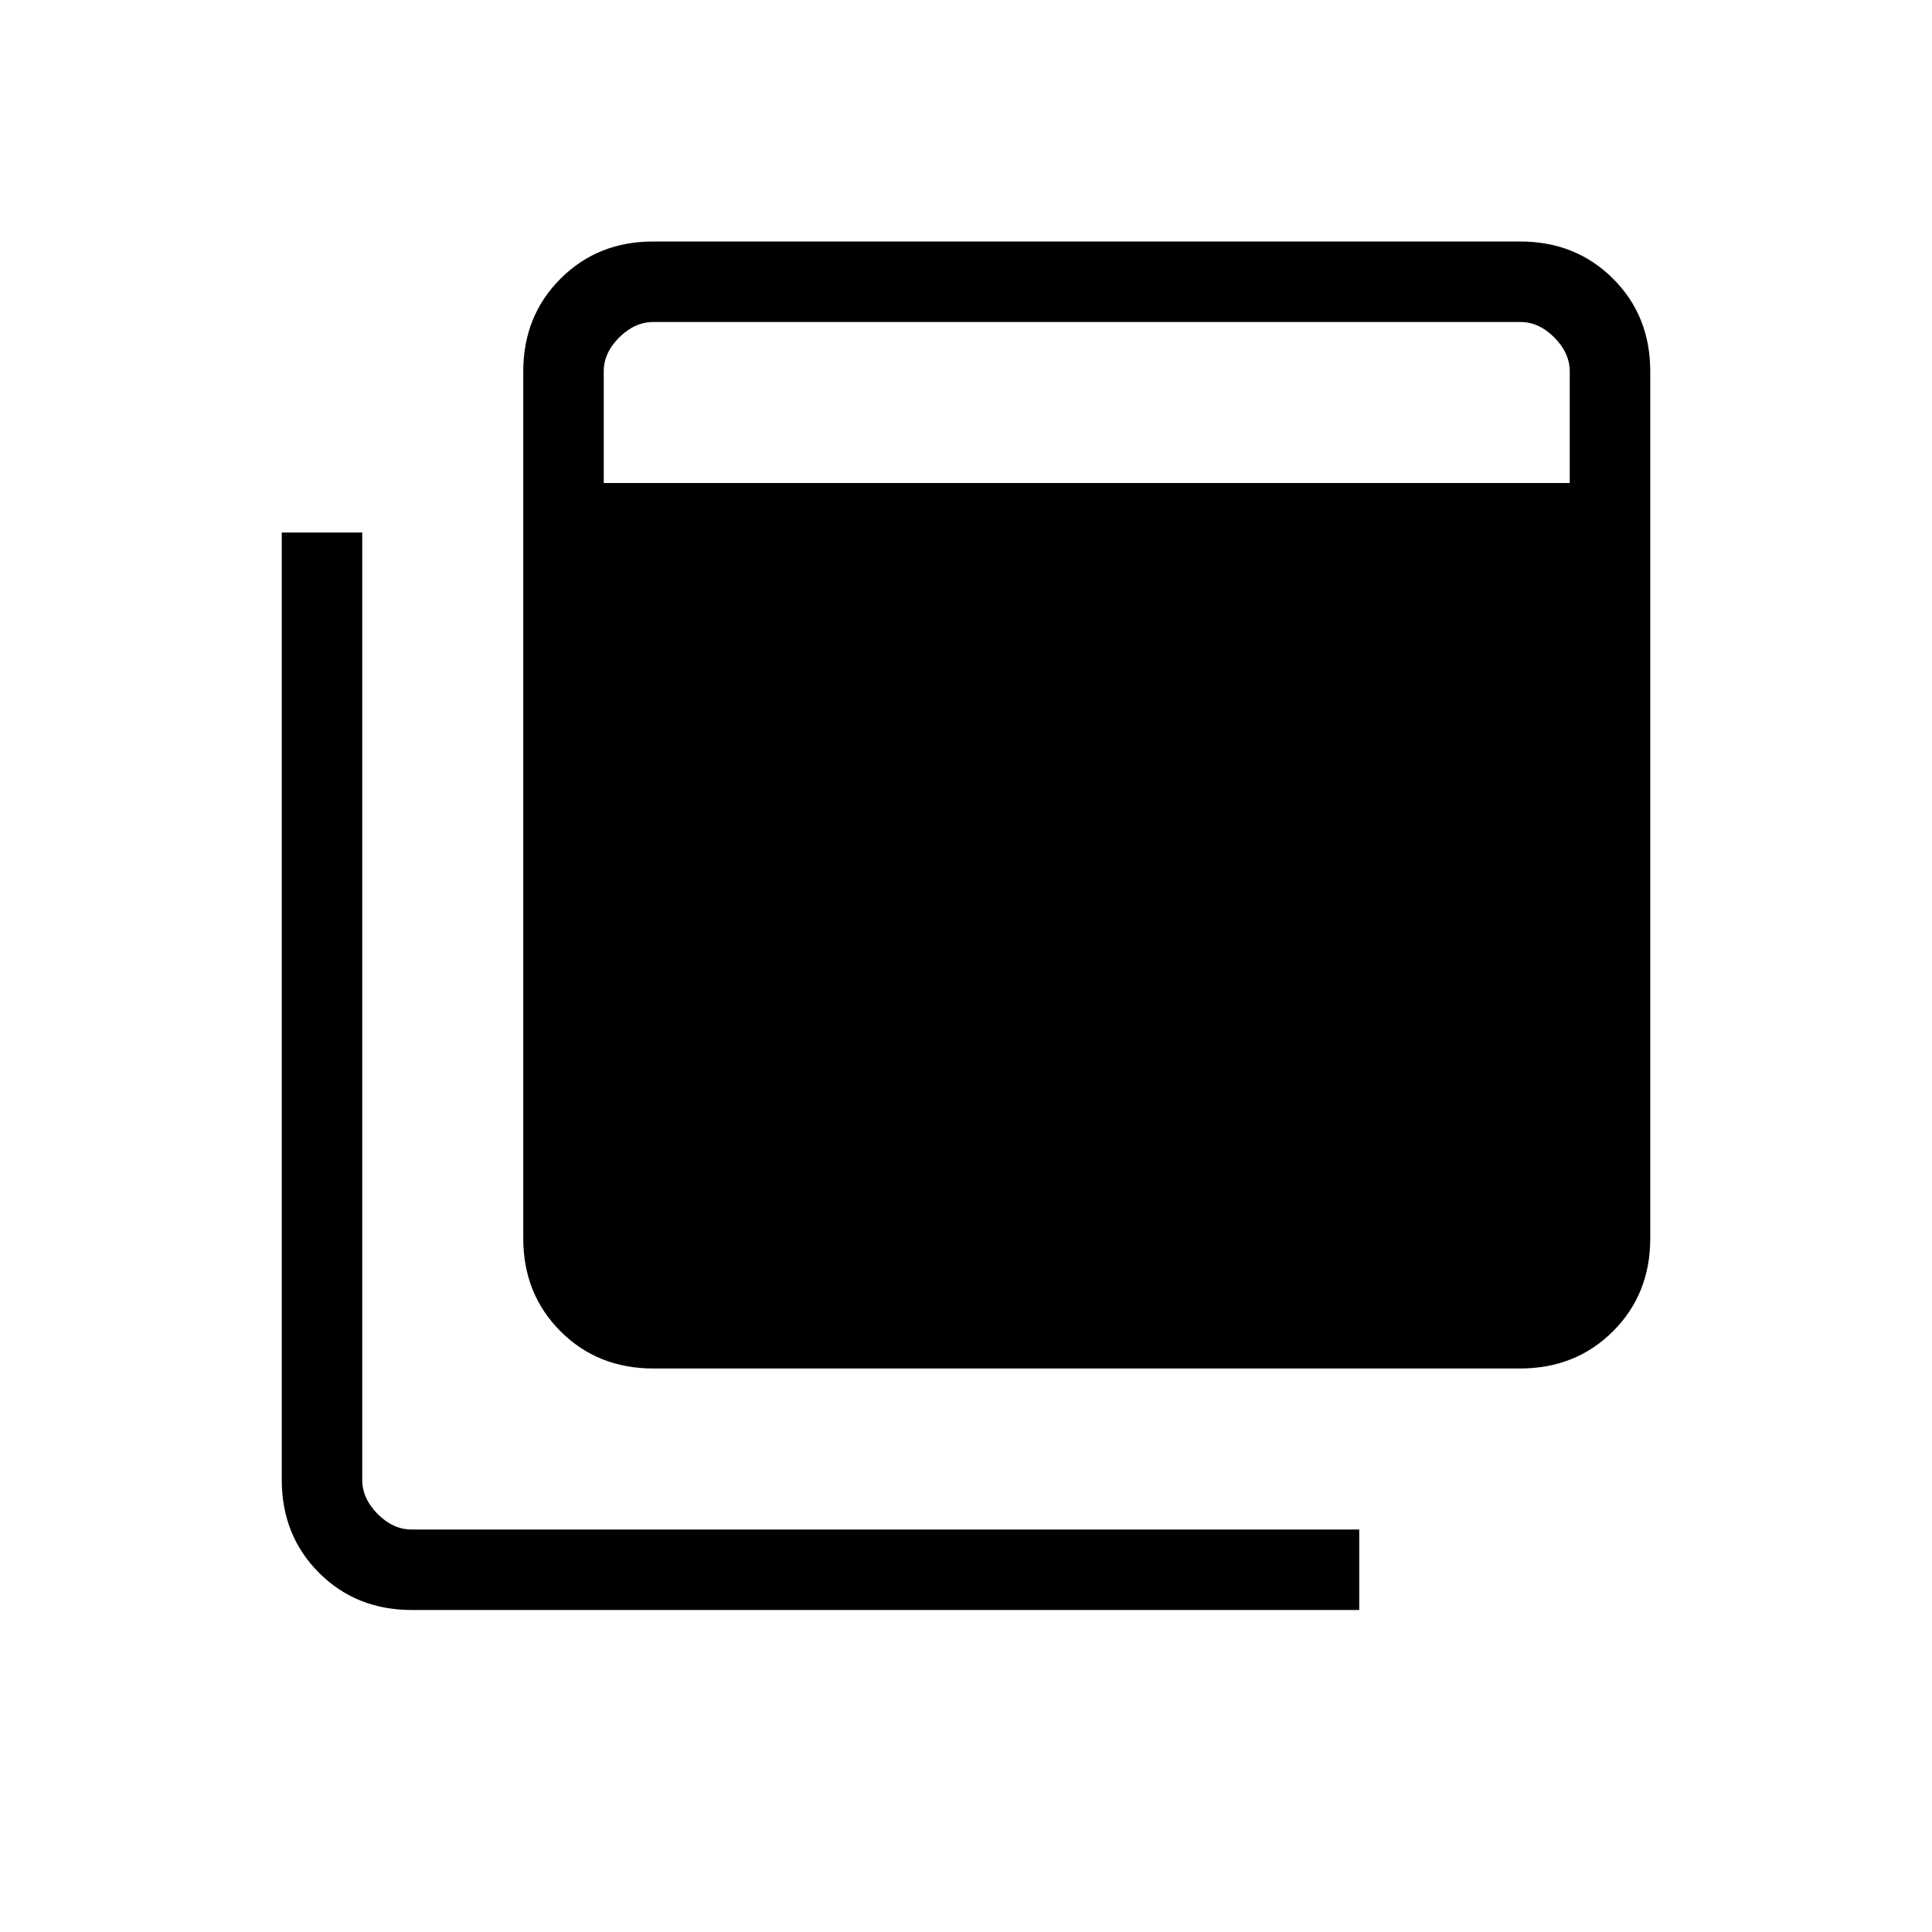 <svg xmlns="http://www.w3.org/2000/svg" width="1em" height="1em" viewBox="0 0 24 24"><path fill="currentColor" d="M8.116 17q-.691 0-1.153-.462T6.5 15.385V4.615q0-.69.463-1.153T8.116 3h10.769q.69 0 1.153.462t.462 1.153v10.77q0 .69-.462 1.152T18.884 17zM7.5 6h12V4.616q0-.231-.192-.424T18.884 4H8.116q-.231 0-.424.192t-.192.423zM5.116 20q-.691 0-1.153-.462T3.5 18.385V6.615h1v11.77q0 .23.192.423t.423.192h11.77v1z"/></svg>
